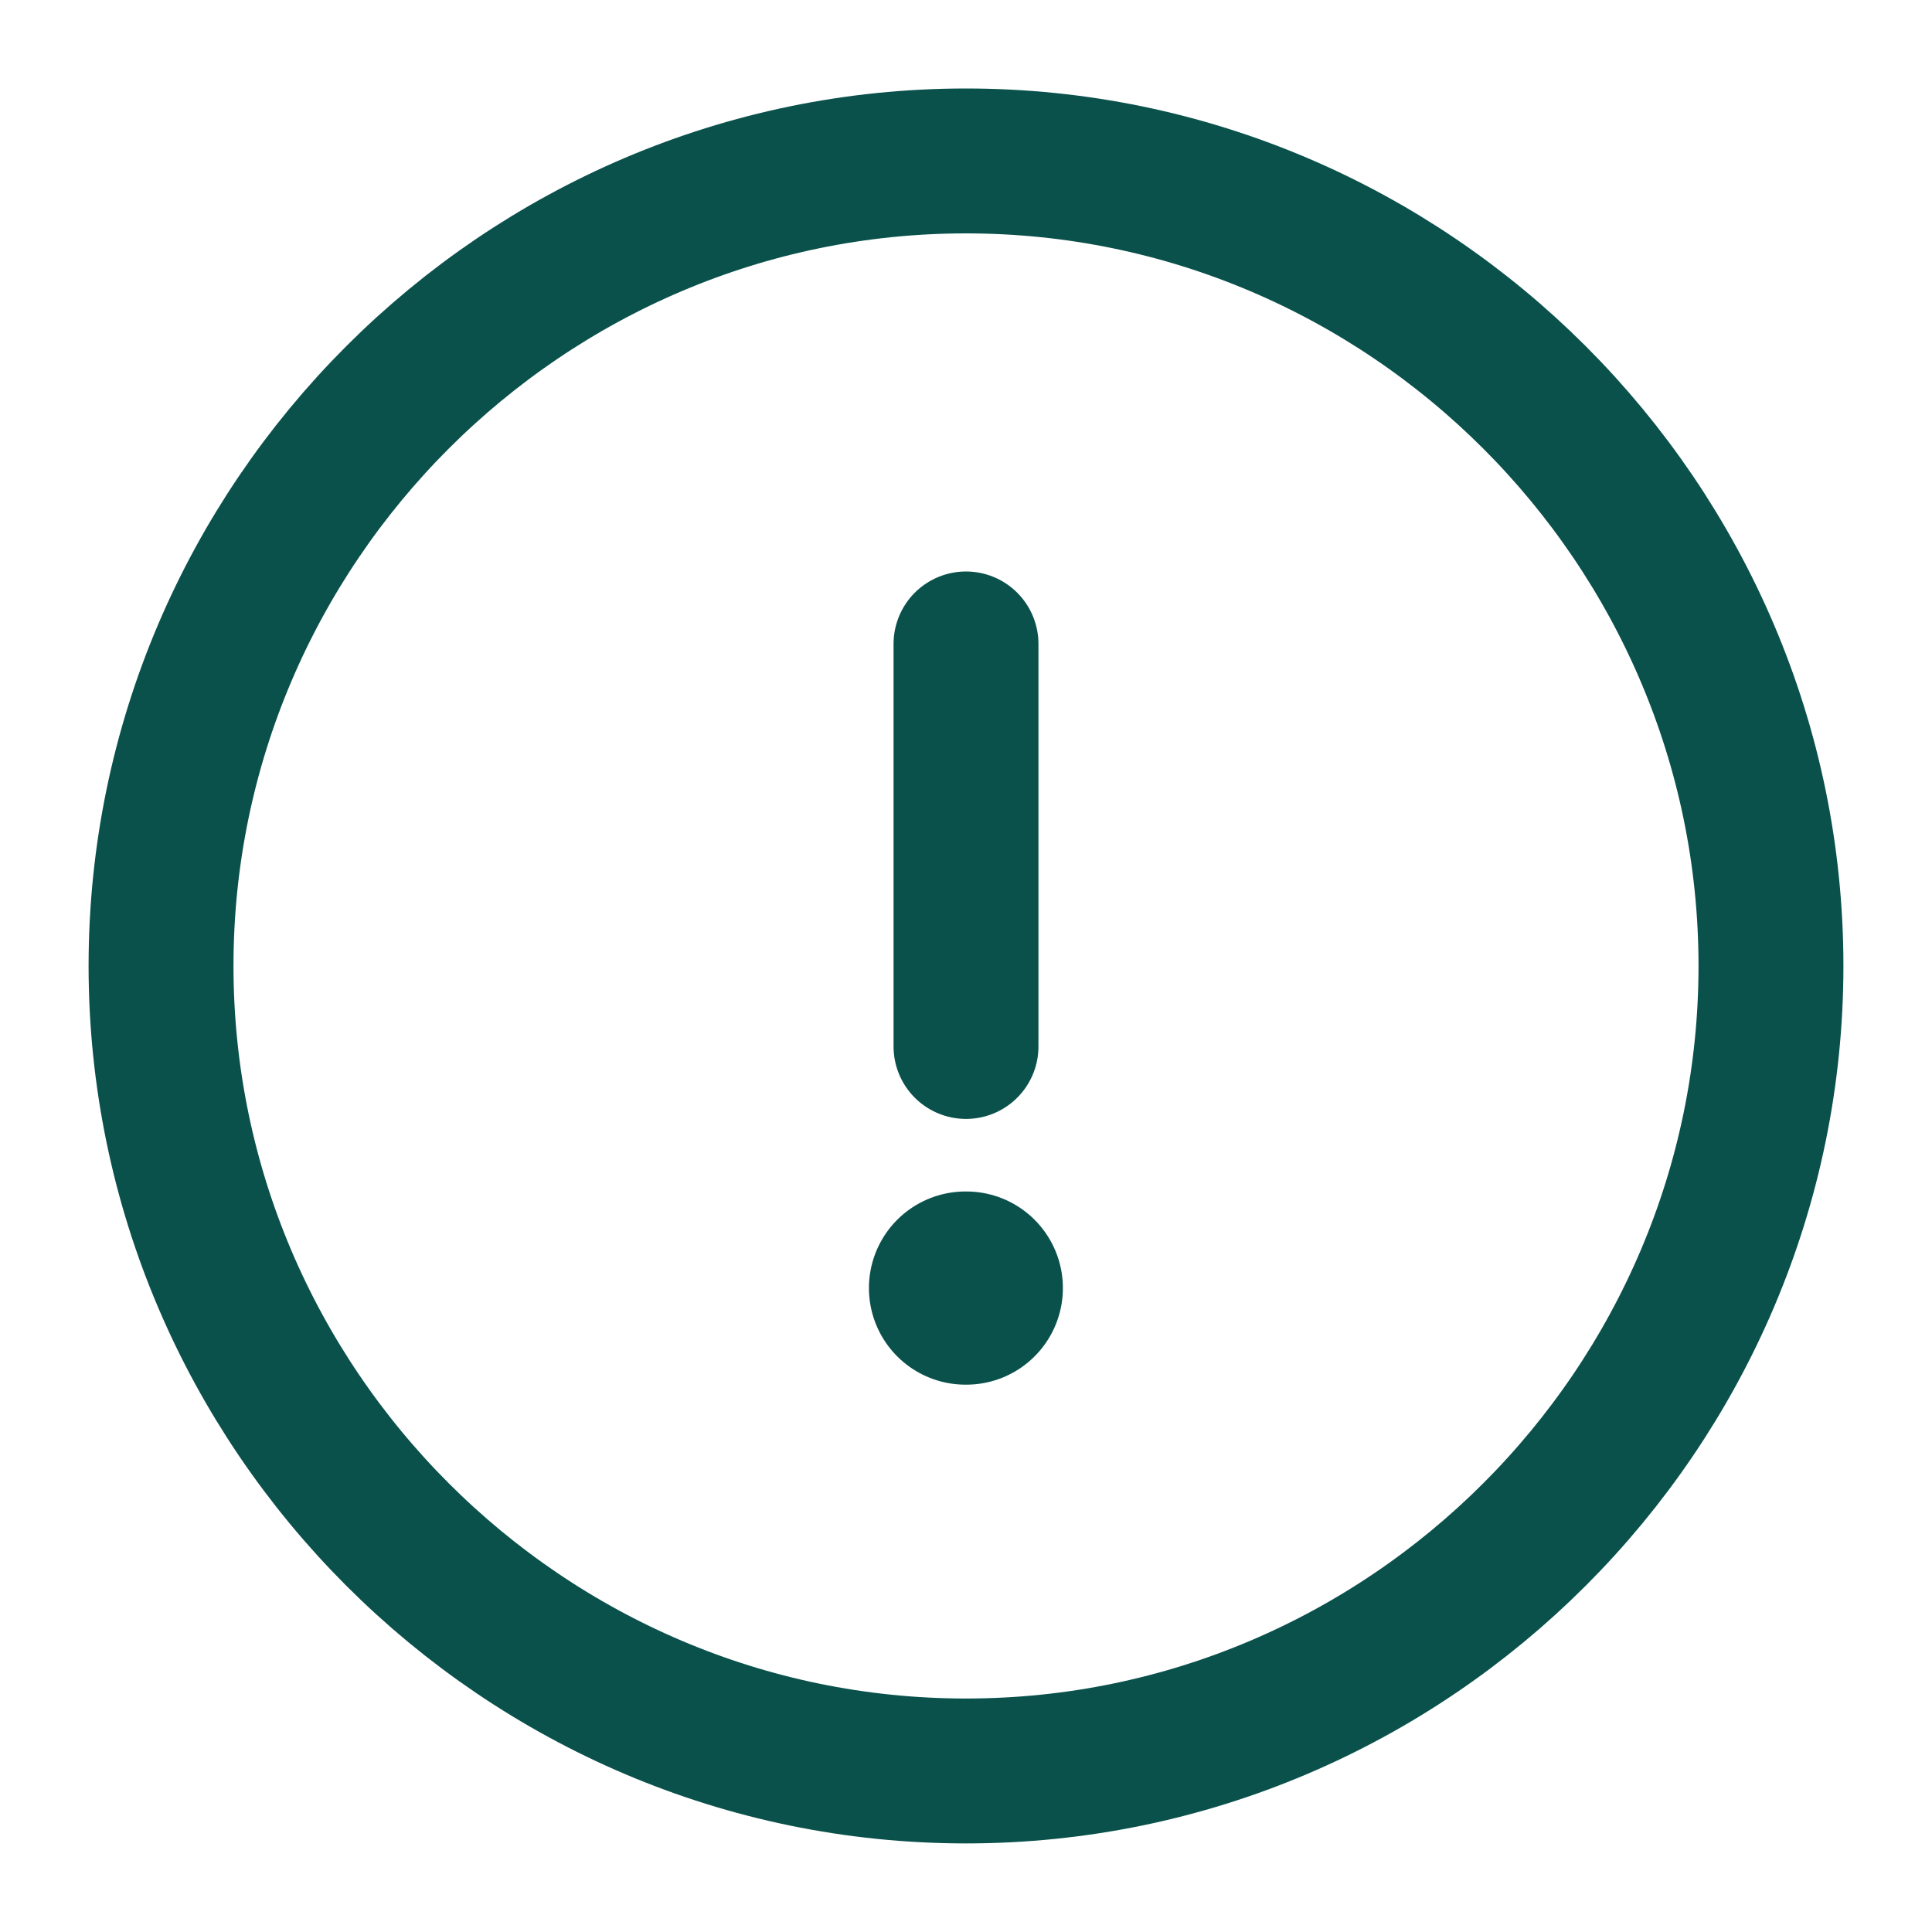 <svg width="20" height="20" viewBox="0 0 20 20" fill="none" xmlns="http://www.w3.org/2000/svg">
<path d="M10 18.333C14.583 18.333 18.333 14.583 18.333 9.999C18.333 5.416 14.583 1.666 10 1.666C5.417 1.666 1.667 5.416 1.667 9.999C1.667 14.583 5.417 18.333 10 18.333Z" stroke="#0A514C" stroke-width="1.5" stroke-linecap="round" stroke-linejoin="round"/>
<path d="M10 6.666V10.833" stroke="#0A514C" stroke-width="1.5" stroke-linecap="round" stroke-linejoin="round"/>
<path d="M9.995 13.334H10.003" stroke="#0A514C" stroke-width="2" stroke-linecap="round" stroke-linejoin="round"/>
</svg>
